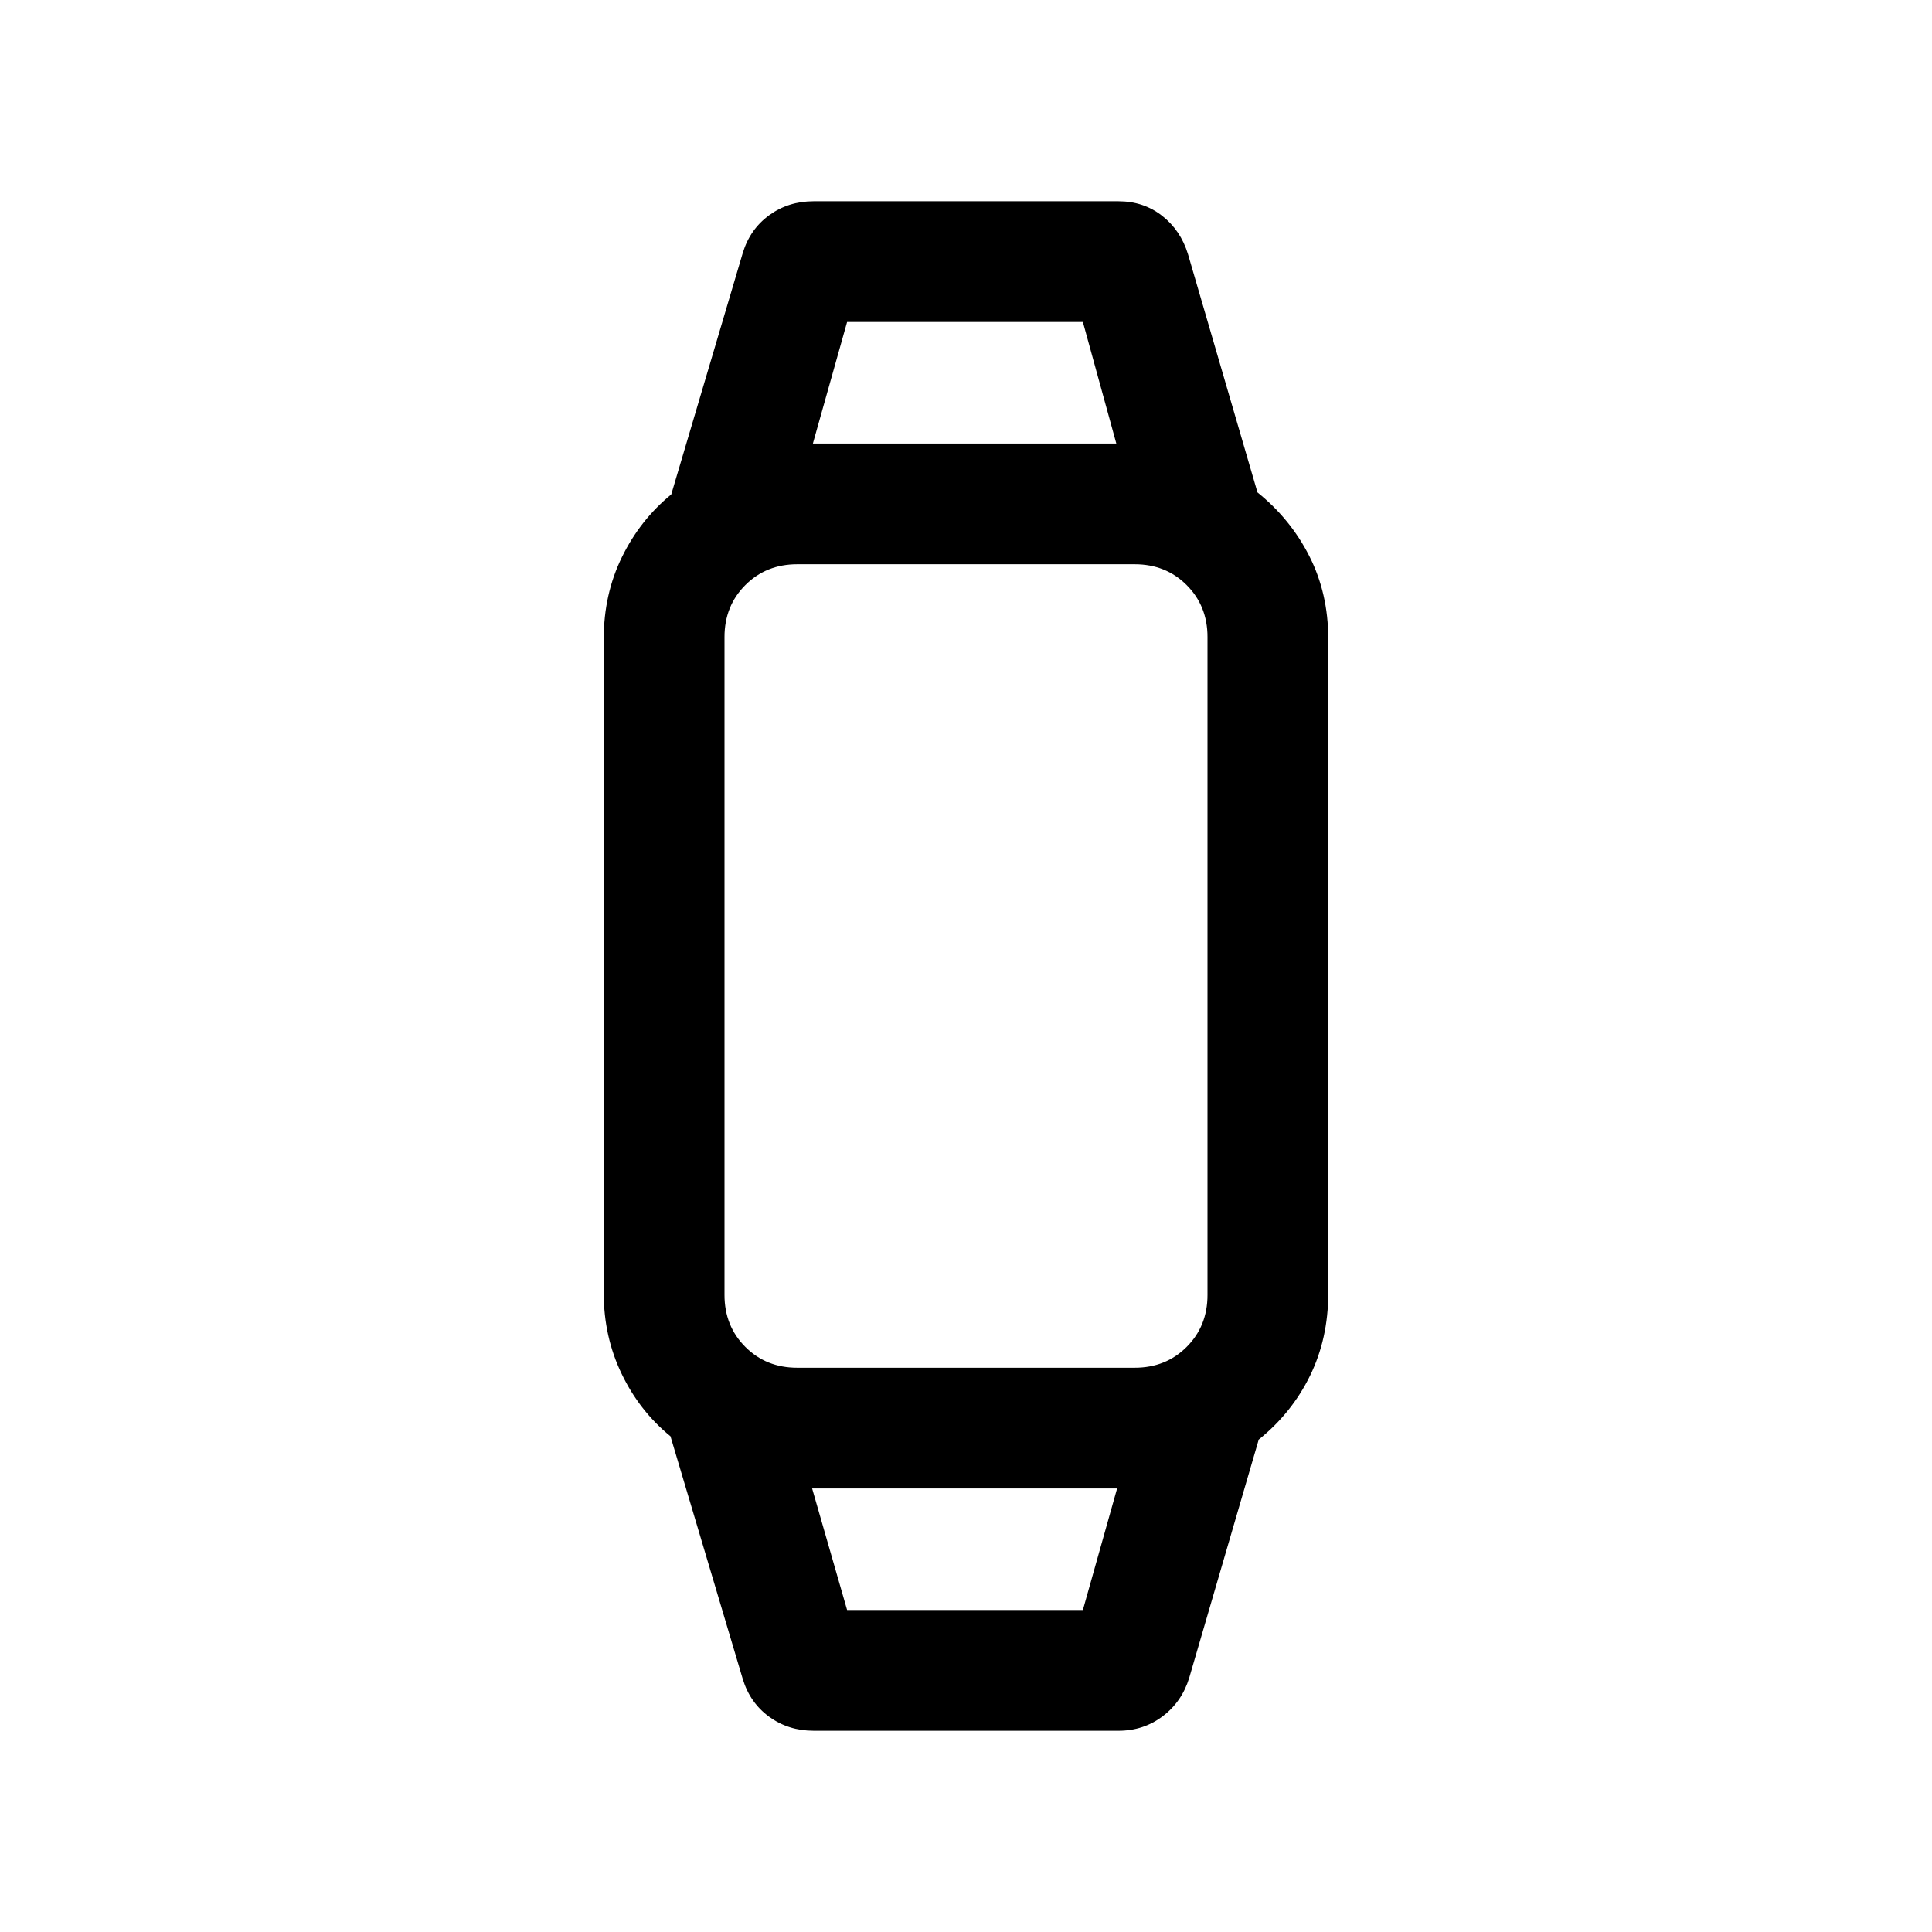 <svg xmlns="http://www.w3.org/2000/svg" height="24" viewBox="0 -960 960 960" width="24"><path d="M404.23-100q-12.46 0-22-6.92-9.54-6.93-13.15-18.77l-35.92-120.62q-15.39-12.54-24.27-31.04-8.89-18.5-8.89-39.96v-325.38q0-22.08 9.08-40.58t24.46-31.04l35.54-120q3.61-11.84 13.15-18.77 9.54-6.92 22-6.92h151.54q12.46 0 21.69 7.23t12.85 19.08l34.53 118.38q16.39 13.16 25.77 31.66 9.39 18.5 9.39 40.96v325.38q0 22.46-9.08 40.96t-25.46 31.66l-34.54 118.38q-3.61 11.85-13.15 19.08-9.54 7.23-22 7.23H404.23Zm16.69-60h117.16l17-60.39H403.54L420.92-160Zm-24.77-120.38h167.7q15.46 0 25.8-10.35Q600-301.08 600-316.54v-326.92q0-15.46-10.35-25.81-10.34-10.35-25.8-10.35h-167.7q-15.46 0-25.8 10.35Q360-658.92 360-643.46v326.92q0 15.46 10.35 25.81 10.34 10.35 25.8 10.35Zm7.77-459.23h150.77L538.08-800H420.92l-17 60.39ZM479-220.39Zm0-519.22Z"/></svg>